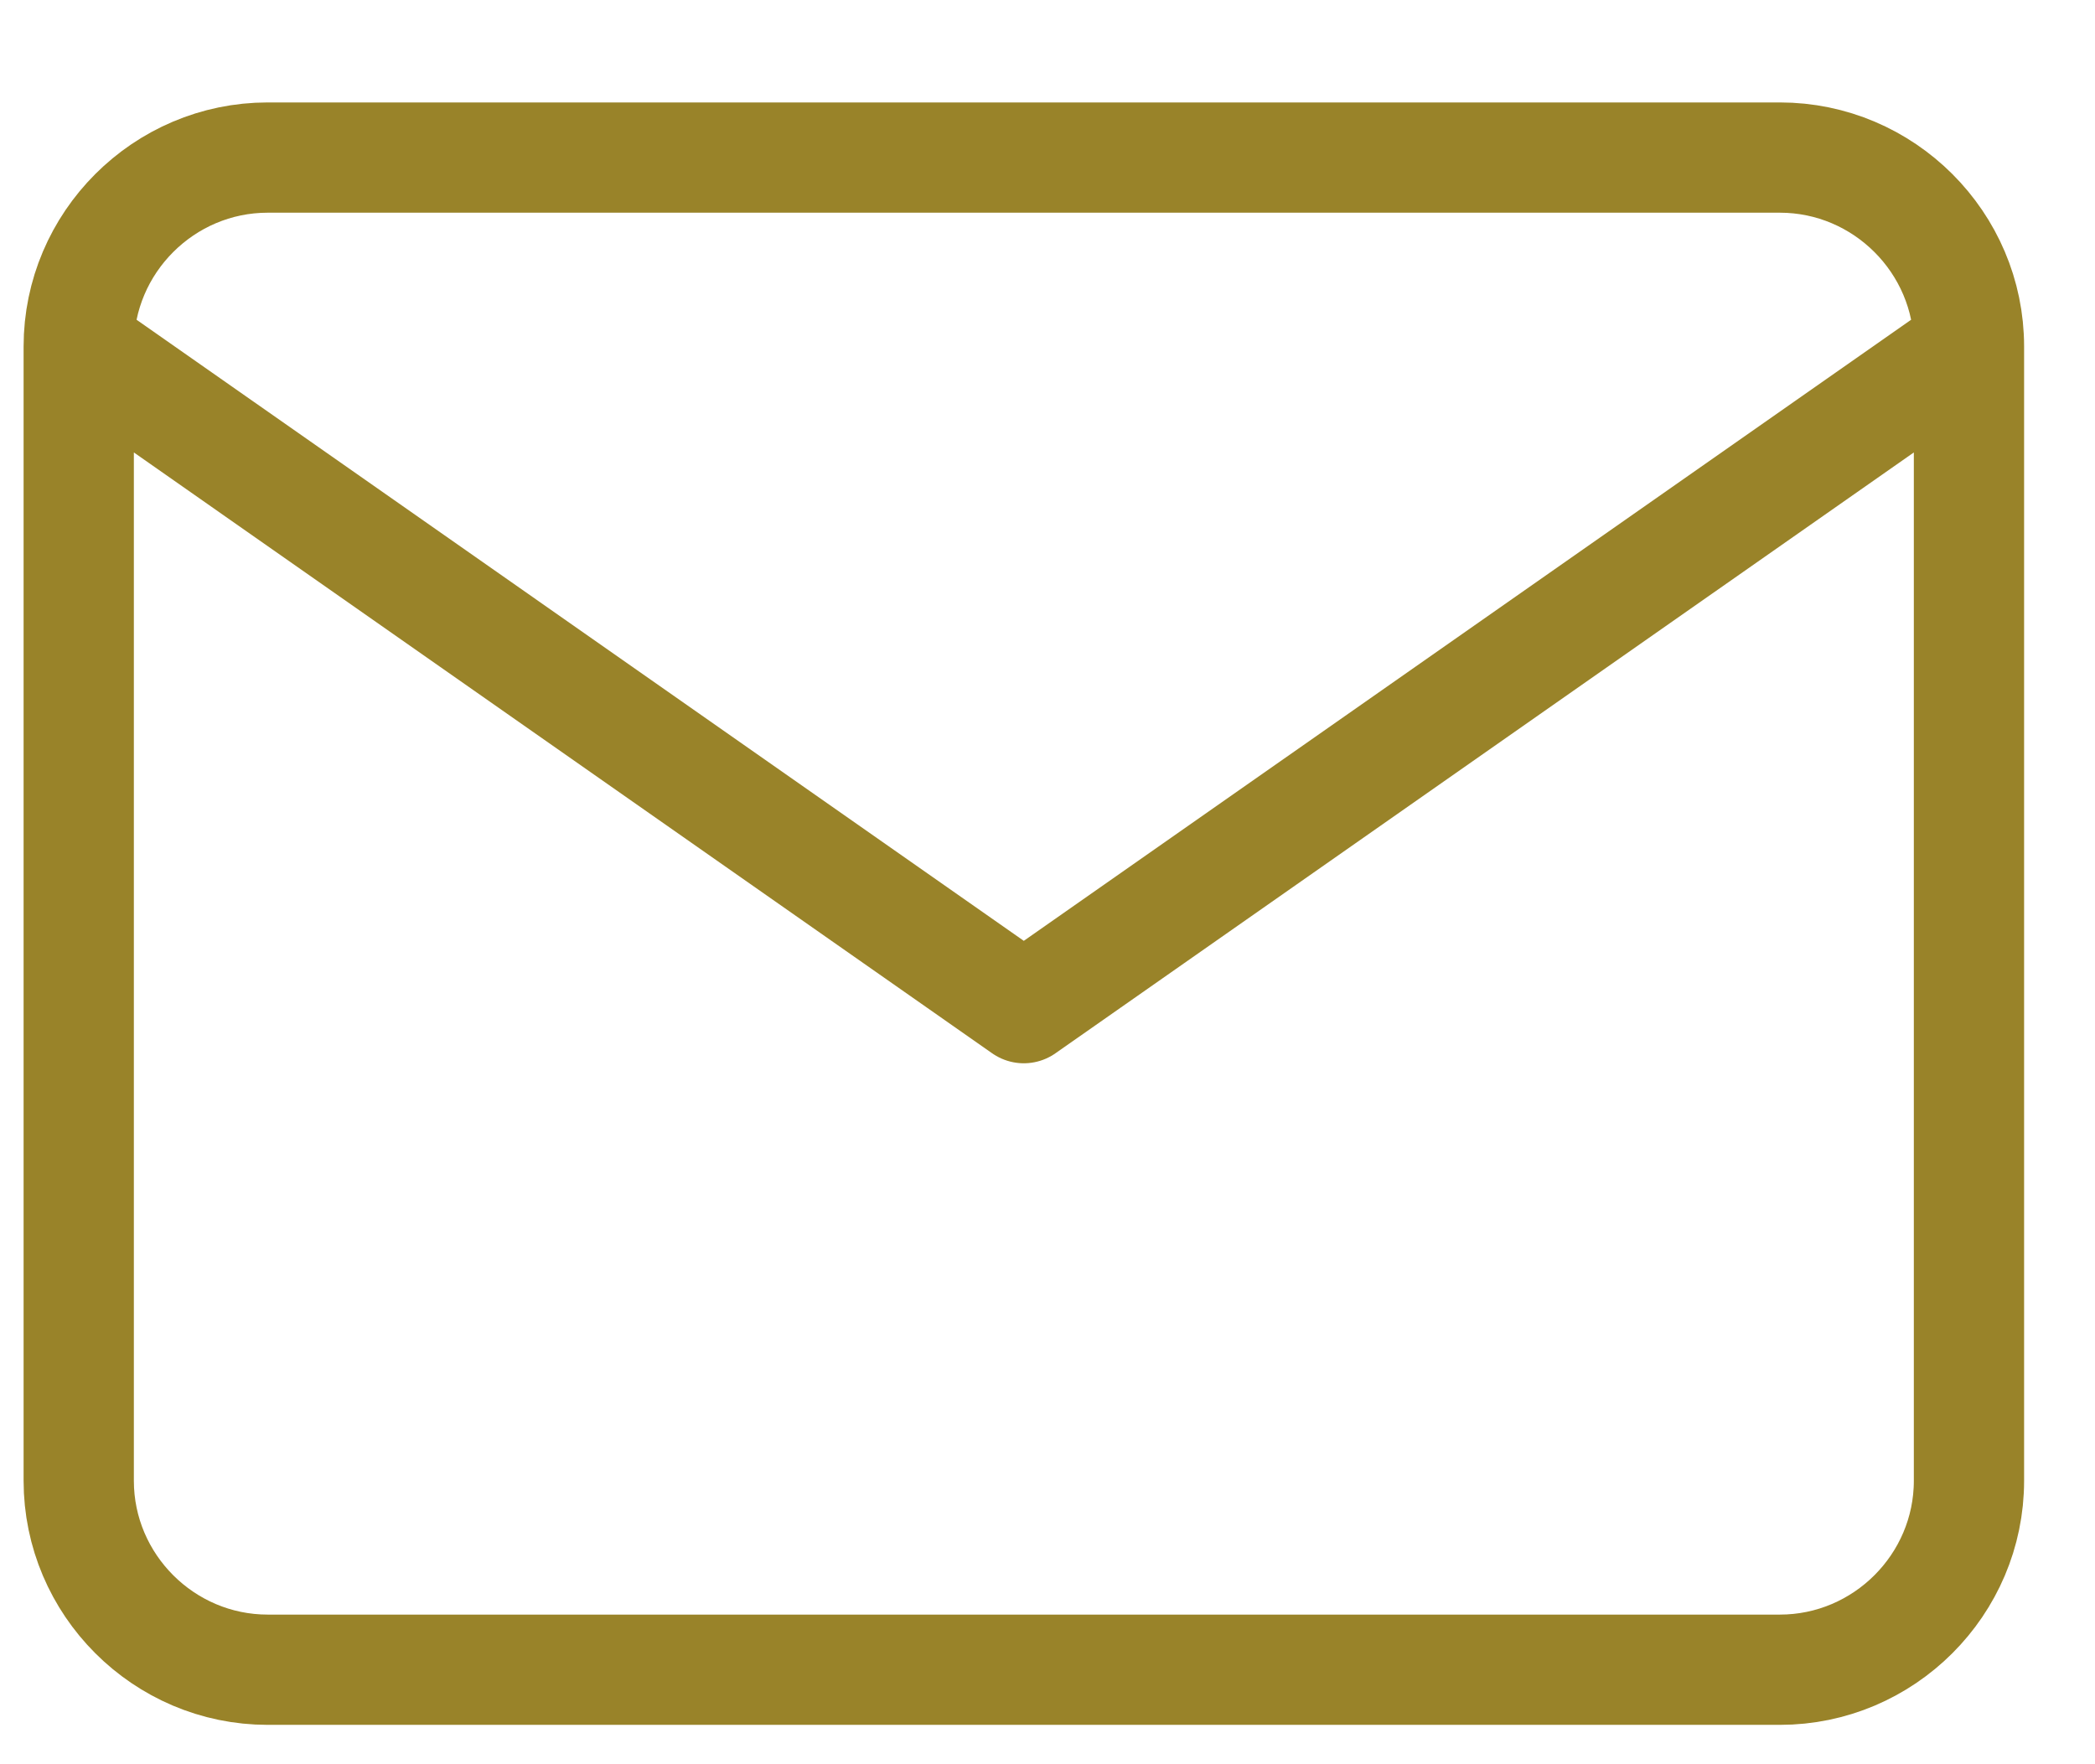 <svg width="19" height="16" viewBox="0 0 19 16" fill="none" xmlns="http://www.w3.org/2000/svg">
<path d="M17.857 3.143C17.857 2.2 17.085 1.429 16.142 1.429H2.428C1.485 1.429 0.714 2.2 0.714 3.143M17.857 3.143V13.429C17.857 14.372 17.085 15.143 16.142 15.143H2.428C1.485 15.143 0.714 14.372 0.714 13.429V3.143M17.857 3.143L9.285 9.143L0.714 3.143" stroke="#998329" stroke-linecap="round" stroke-linejoin="round"/>
</svg>
